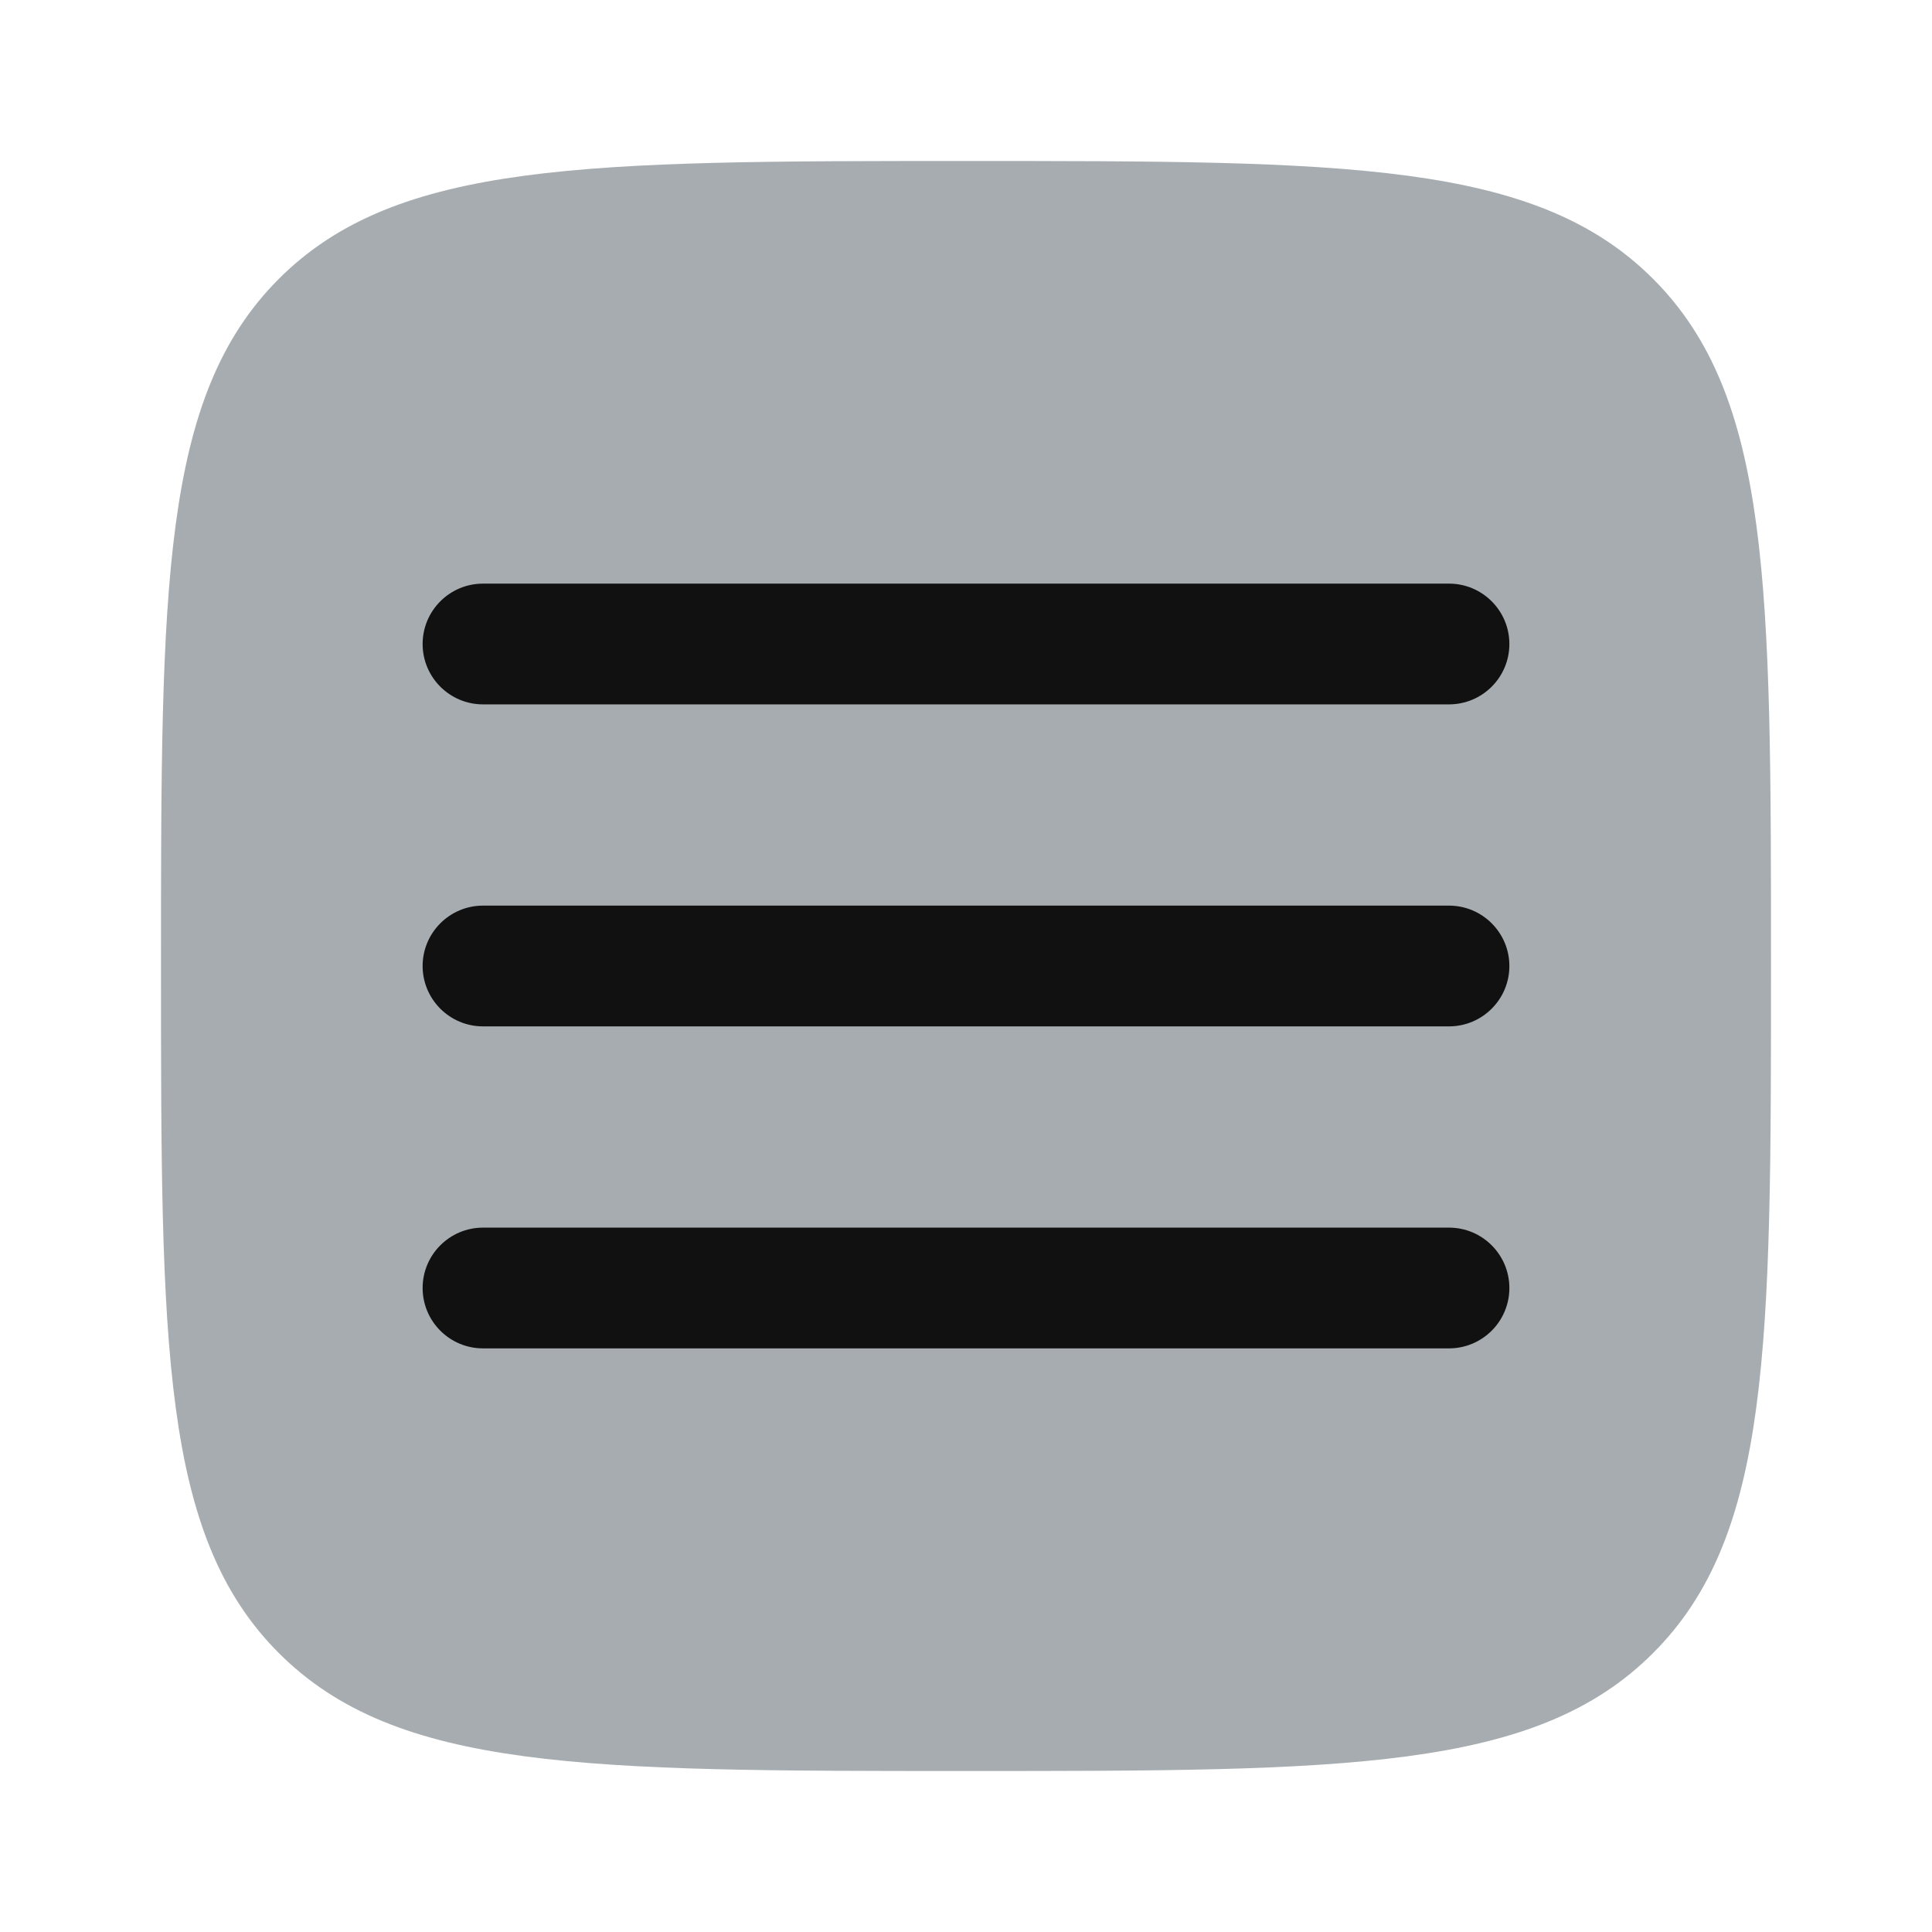 <svg xmlns="http://www.w3.org/2000/svg" fill="none" viewBox="0 0 24 24" id="hamburgermenu">
  <path fill="#a6acaf" d="M12 22C7.286 22 4.929 22 3.464 20.535C2 19.071 2 16.714 2 12C2 7.286 2 4.929 3.464 3.464C4.929 2 7.286 2 12 2C16.714 2 19.071 2 20.535 3.464C22 4.929 22 7.286 22 12C22 16.714 22 19.071 20.535 20.535C19.071 22 16.714 22 12 22Z" class="coloraaaaaa svgShape"></path>
  <path fill="#111111" d="M18.75 8C18.75 8.414 18.414 8.75 18 8.75H6C5.586 8.75 5.25 8.414 5.25 8 5.25 7.586 5.586 7.25 6 7.25H18C18.414 7.25 18.75 7.586 18.75 8zM18.75 12C18.75 12.414 18.414 12.75 18 12.75H6C5.586 12.75 5.25 12.414 5.25 12 5.25 11.586 5.586 11.25 6 11.25H18C18.414 11.25 18.75 11.586 18.75 12zM18.75 16C18.75 16.414 18.414 16.75 18 16.75H6C5.586 16.75 5.25 16.414 5.25 16 5.25 15.586 5.586 15.25 6 15.25H18C18.414 15.25 18.75 15.586 18.75 16z" class="color111111 svgShape"></path>
</svg>
